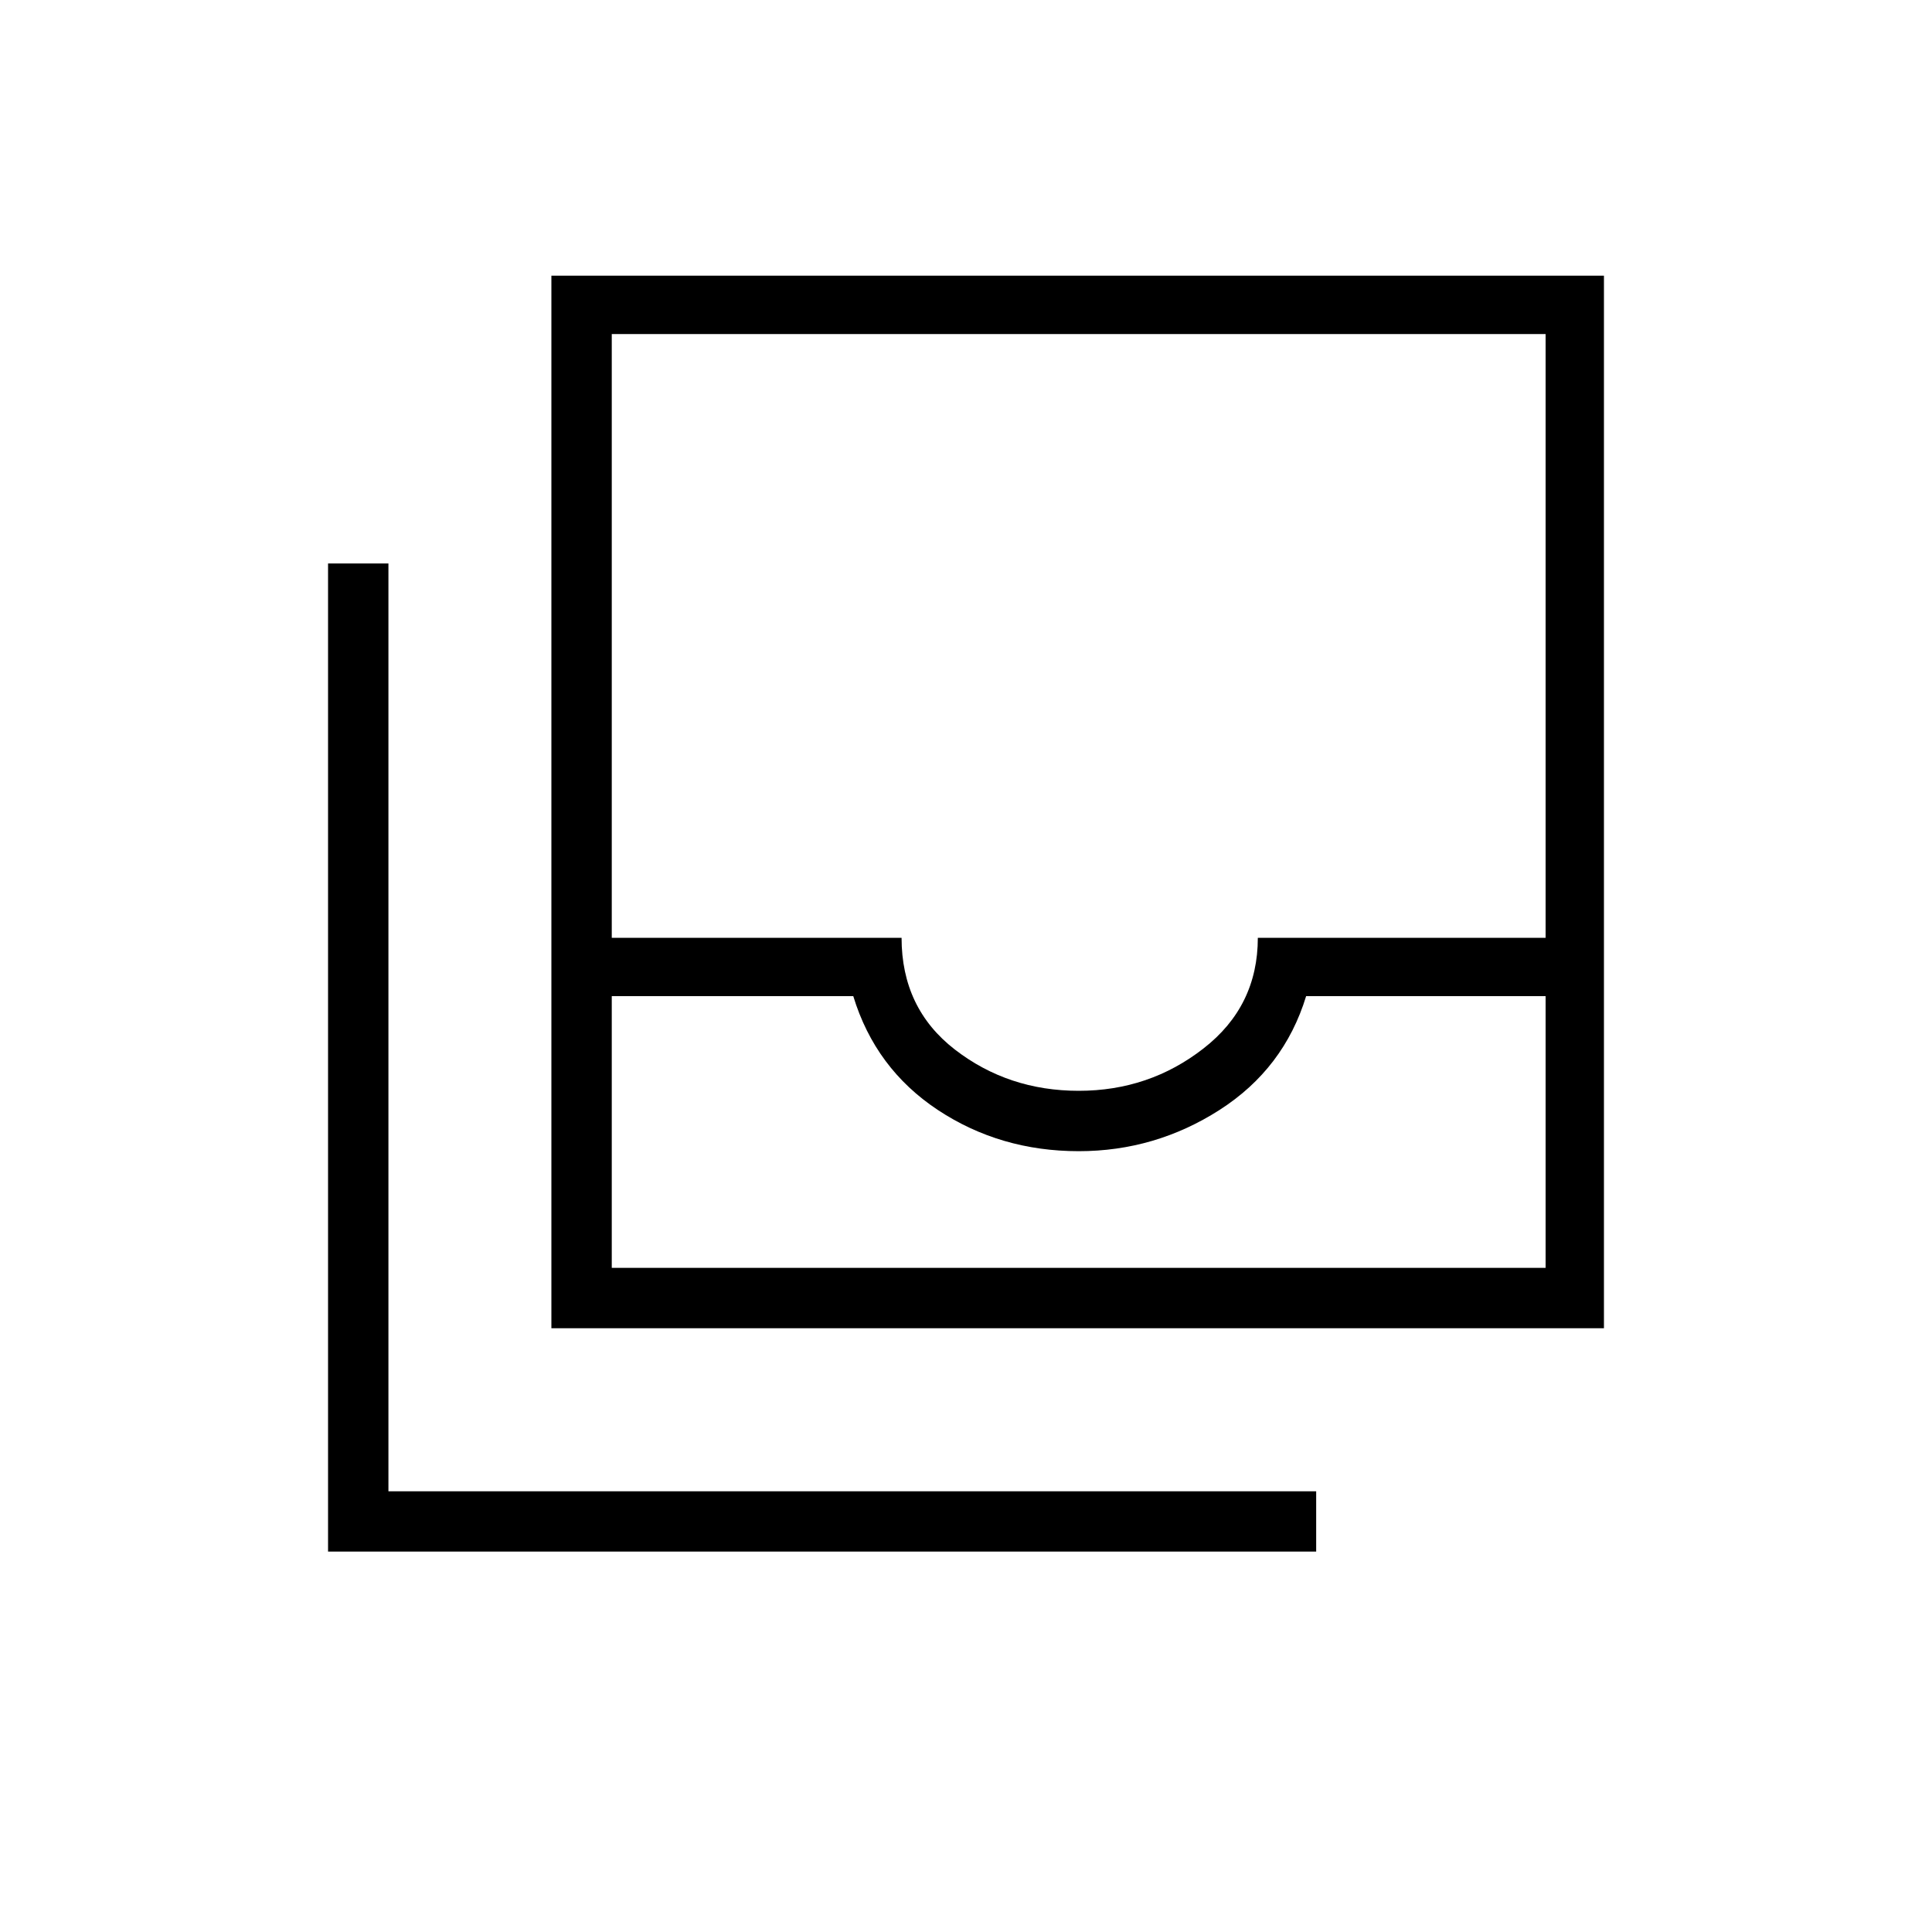 <svg xmlns="http://www.w3.org/2000/svg" height="20" width="20"><path d="M6.333 13.125H16V10.312H13.521Q13.292 11.062 12.625 11.49Q11.958 11.917 11.167 11.917Q10.354 11.917 9.708 11.49Q9.062 11.062 8.833 10.312H6.333ZM11.167 11.292Q11.896 11.292 12.458 10.854Q13.021 10.417 13.021 9.708H16V3.458H6.333V9.708H9.333Q9.333 10.438 9.885 10.865Q10.438 11.292 11.167 11.292ZM5.708 13.75V2.854H16.604V13.75ZM3.396 16.062V5.833H4.021V15.438H13.625V16.062ZM6.333 13.125H8.833Q9.062 13.125 9.708 13.125Q10.354 13.125 11.167 13.125Q11.958 13.125 12.625 13.125Q13.292 13.125 13.521 13.125H16Z"/></svg>